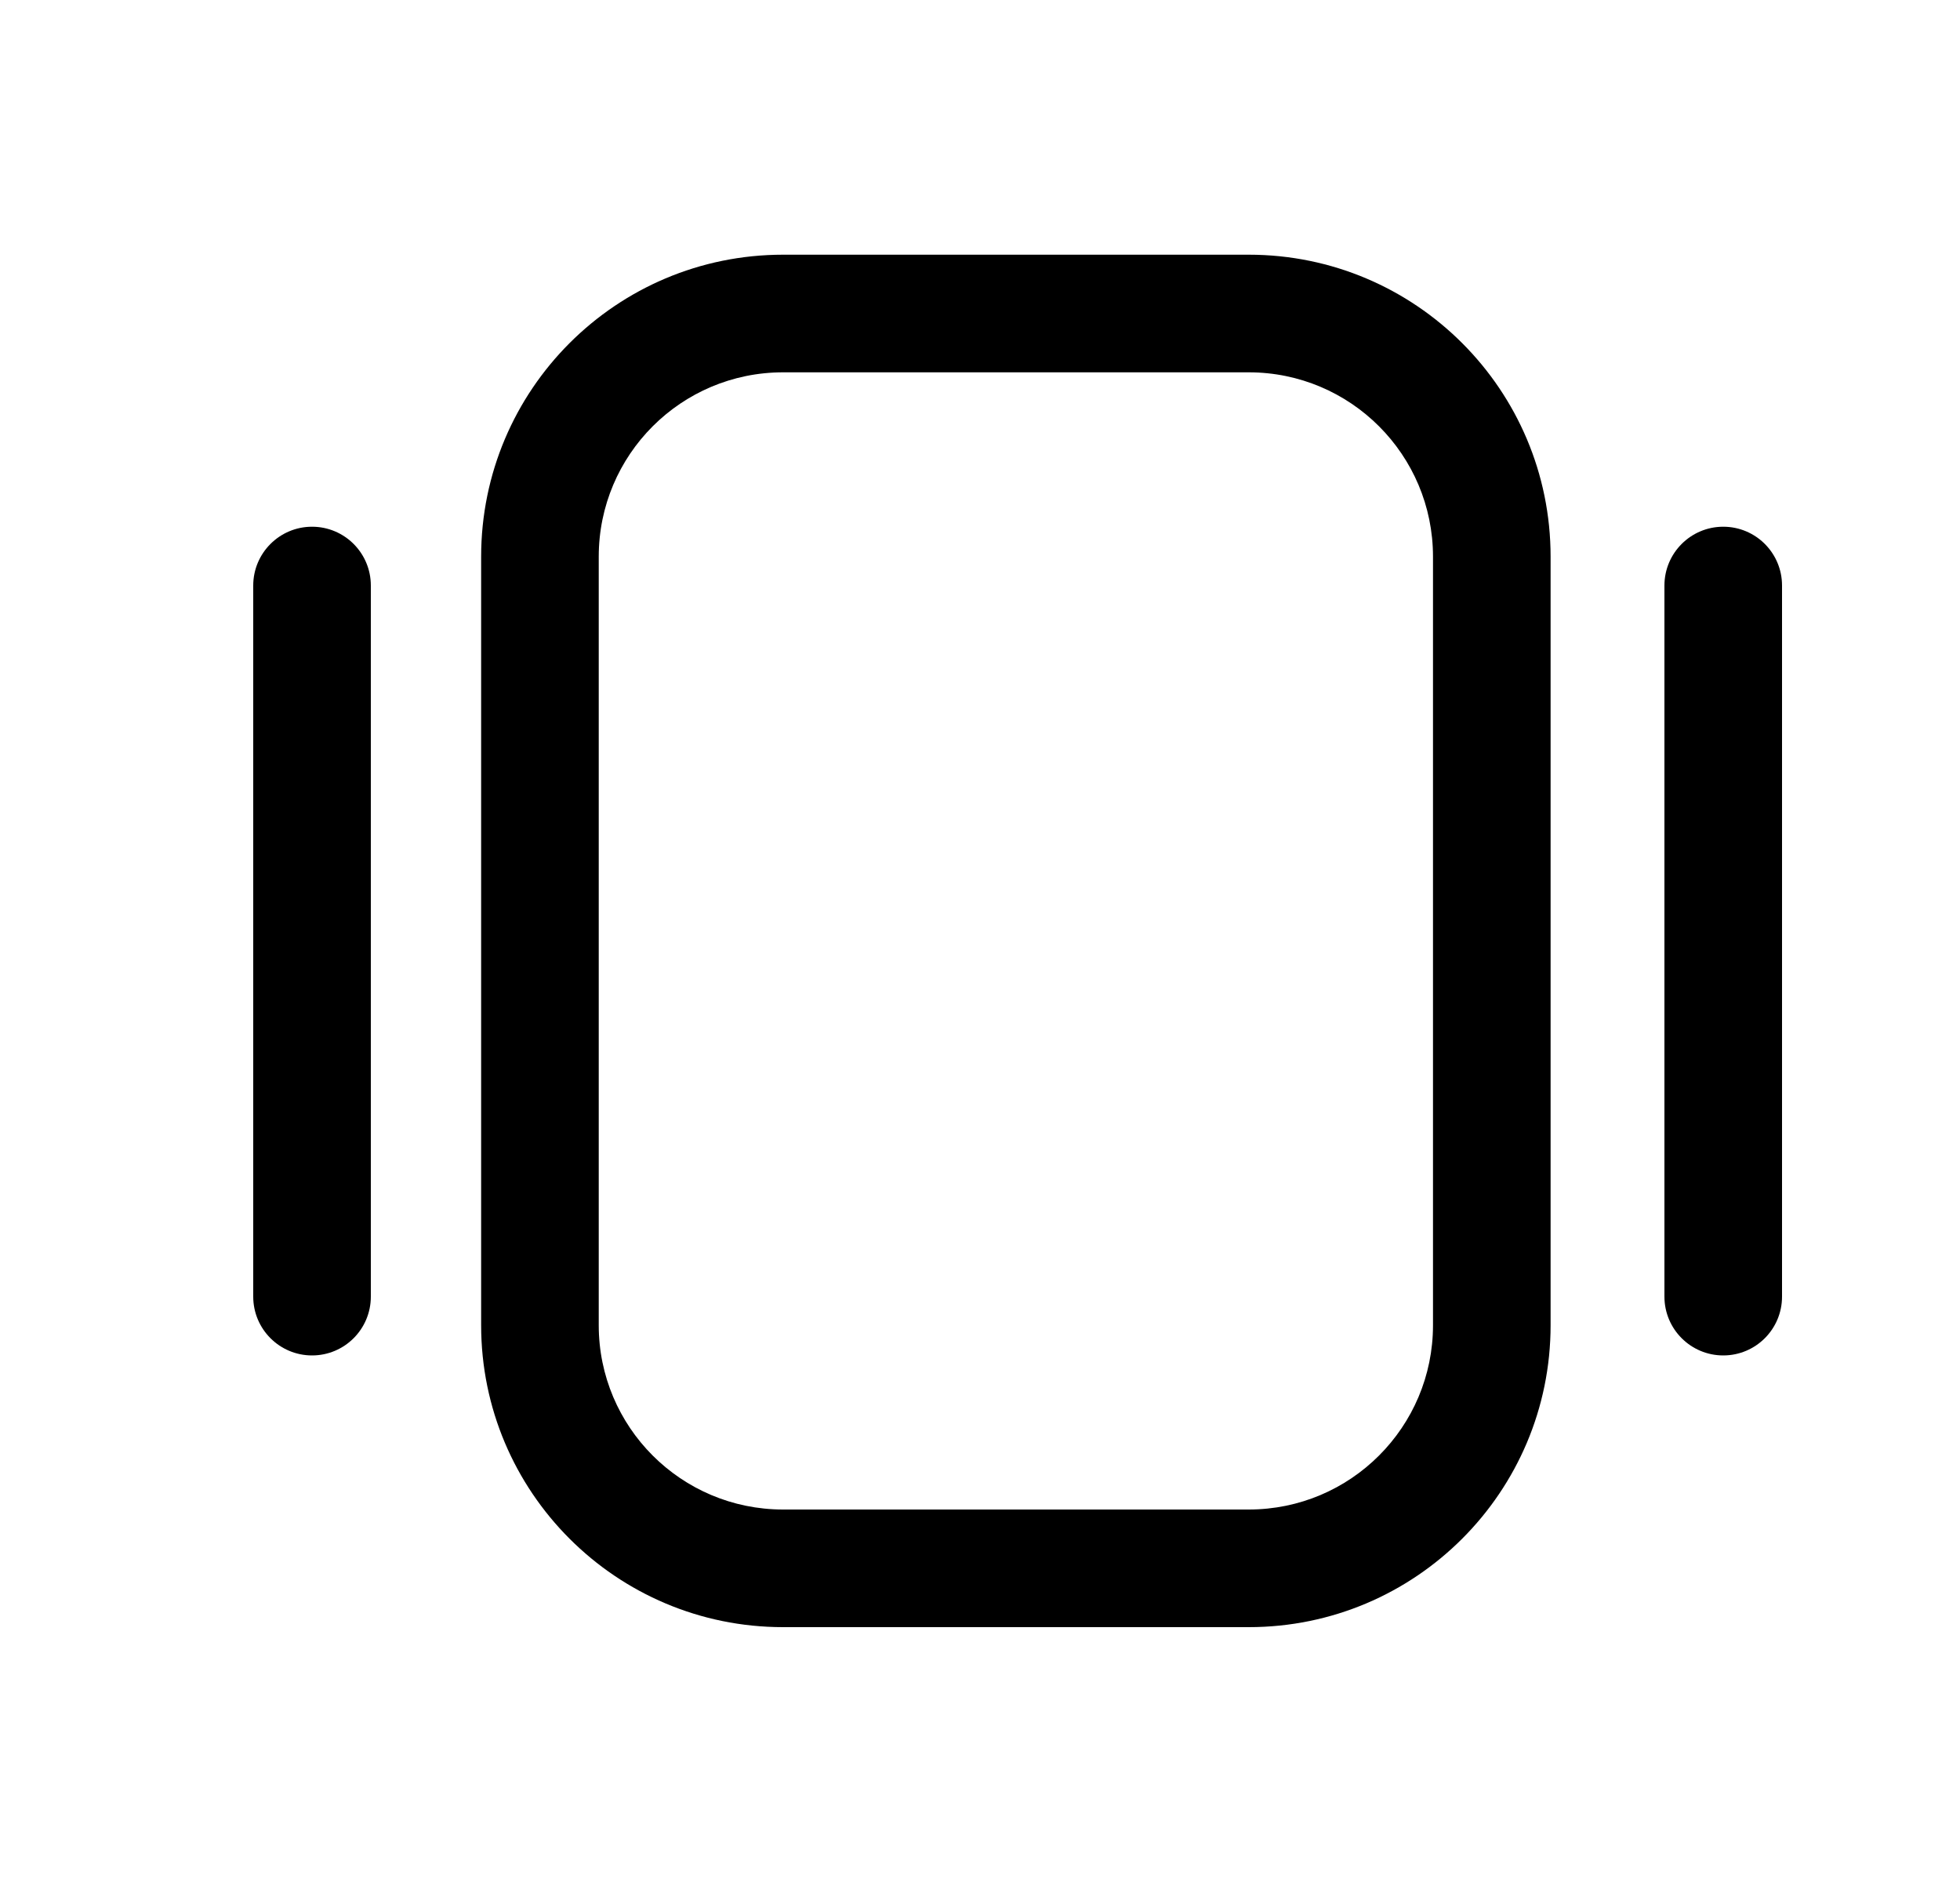 <svg width="25" height="24" viewBox="0 0 25 24" fill="none" xmlns="http://www.w3.org/2000/svg">
<path fill-rule="evenodd" clip-rule="evenodd" d="M3.98 6.717C4.395 6.717 4.73 7.053 4.73 7.467V16.535C4.73 16.949 4.395 17.285 3.98 17.285C3.566 17.285 3.23 16.949 3.23 16.535V7.467C3.23 7.053 3.566 6.717 3.98 6.717Z" fill="black"/>
<path fill-rule="evenodd" clip-rule="evenodd" d="M21.98 6.717C22.395 6.717 22.73 7.053 22.73 7.467V16.535C22.73 16.949 22.395 17.285 21.98 17.285C21.566 17.285 21.23 16.949 21.23 16.535V7.467C21.23 7.053 21.566 6.717 21.98 6.717Z" fill="black"/>
<path fill-rule="evenodd" clip-rule="evenodd" d="M6.137 7.099C6.137 4.971 7.861 3.248 9.988 3.248H15.928C18.054 3.248 19.778 4.971 19.778 7.099V16.9C19.778 19.026 18.054 20.75 15.928 20.75H9.988C7.861 20.75 6.137 19.026 6.137 16.9V7.099ZM9.988 4.748C8.689 4.748 7.637 5.8 7.637 7.099V16.9C7.637 18.198 8.689 19.25 9.988 19.25H15.928C17.226 19.25 18.278 18.198 18.278 16.9V7.099C18.278 5.8 17.226 4.748 15.928 4.748H9.988Z" fill="black"/>
</svg>